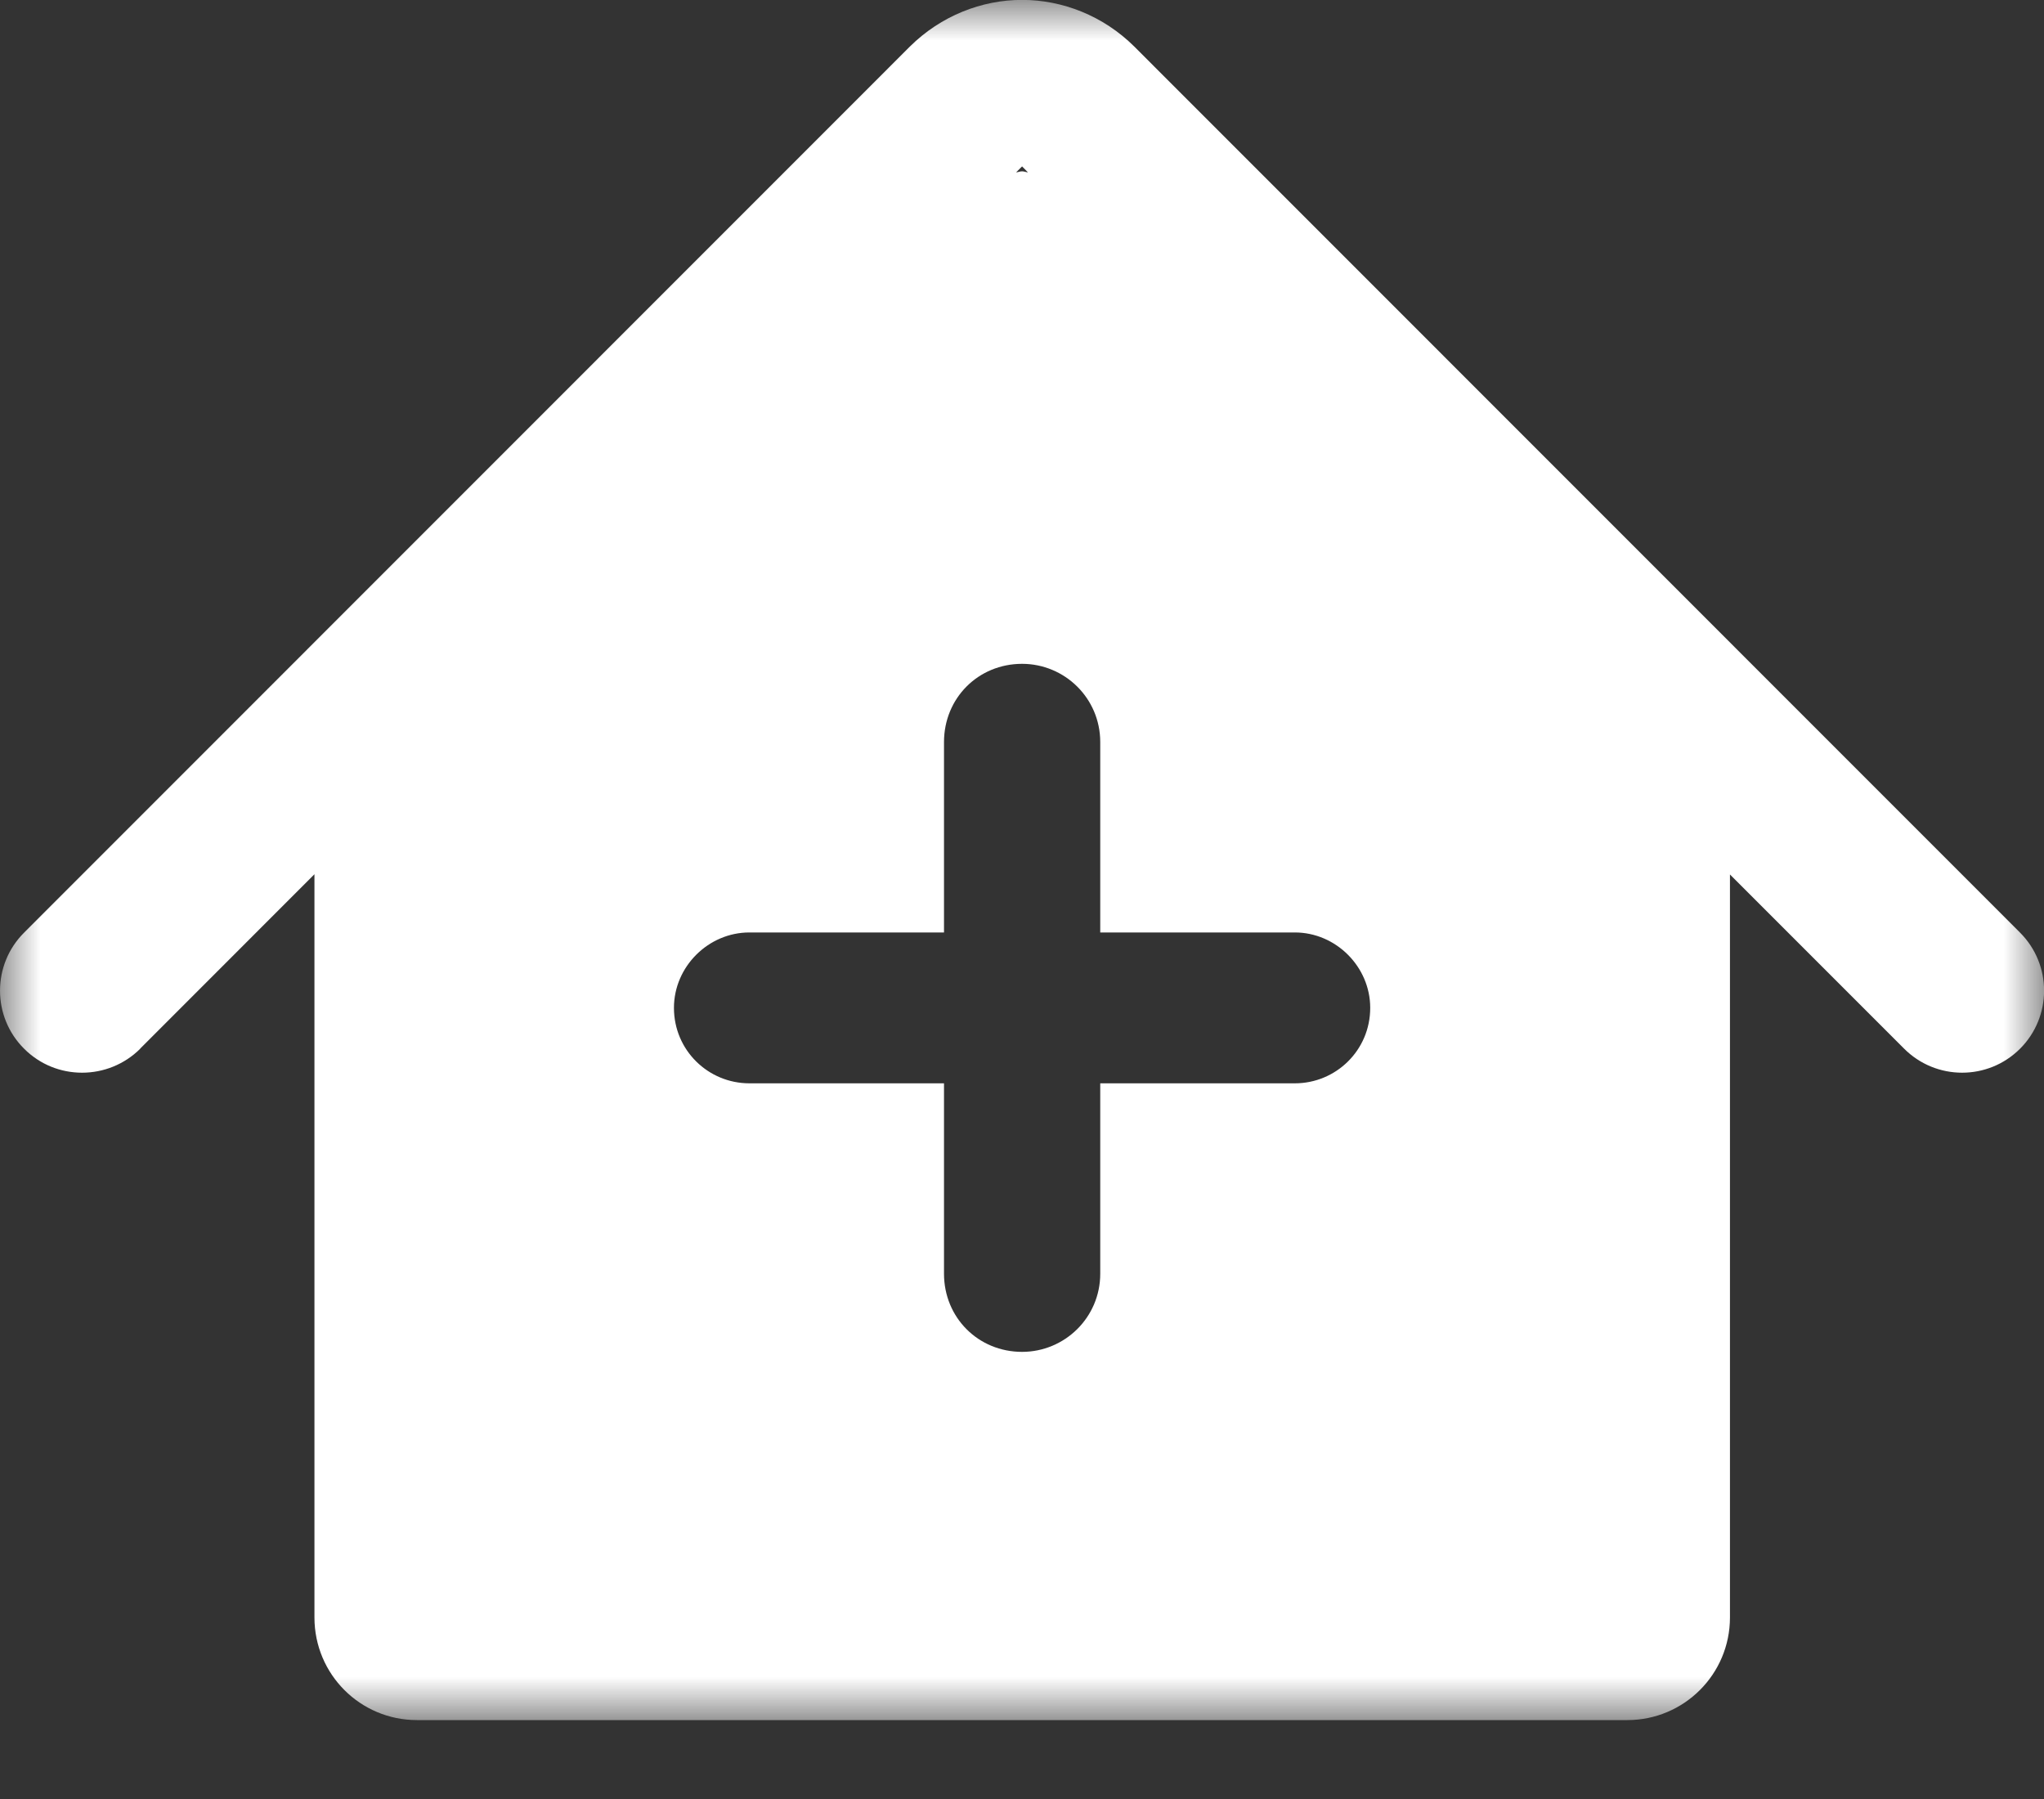 <?xml version="1.0" encoding="UTF-8" standalone="no"?>
<svg width="25px" height="22px" viewBox="0 0 25 22" version="1.1" xmlns="http://www.w3.org/2000/svg" xmlns:xlink="http://www.w3.org/1999/xlink">
    <rect x="0" y="0" width="25" height="22" fill="#333333" stroke="none"/>
    <!-- Generator: Sketch 3.8.1 (29687) - http://www.bohemiancoding.com/sketch -->
    <title>house_icon_white</title>
    <desc>Created with Sketch.</desc>
    <defs>
        <polygon id="path-1" points="25.001 -0 0 -0 0 21.035 25.001 21.035 25.001 -0"></polygon>
    </defs>
    <g id="Page-1" stroke="none" stroke-width="1" fill="none" fill-rule="evenodd">
        <g id="house_icon_white">
            <mask id="mask-2" fill="white">
                <use xlink:href="#path-1"></use>
            </mask>
            <g id="Clip-2"></g>
            <path d="M11.546,13.248 L9.166,13.248 C8.663,13.248 8.243,12.845 8.243,12.325 C8.243,11.822 8.663,11.403 9.166,11.403 L11.546,11.403 L11.546,9.075 C11.546,8.537 11.965,8.118 12.501,8.118 C13.021,8.118 13.457,8.537 13.457,9.075 L13.457,11.403 L15.837,11.403 C16.339,11.403 16.759,11.822 16.759,12.325 C16.759,12.845 16.339,13.248 15.837,13.248 L13.457,13.248 L13.457,15.576 C13.457,16.113 13.021,16.532 12.501,16.532 C11.965,16.532 11.546,16.113 11.546,15.576 L11.546,13.248 Z M12.501,2.095 C12.476,2.095 12.452,2.106 12.428,2.108 L12.501,2.035 L12.573,2.108 C12.549,2.106 12.525,2.095 12.501,2.095 L12.501,2.095 Z M24.707,11.405 L13.873,0.569 C13.495,0.193 12.993,-0.002 12.501,-0.001 C12.008,-0.002 11.507,0.194 11.129,0.569 L0.295,11.405 C-0.098,11.796 -0.098,12.434 0.295,12.825 C0.49,13.02 0.745,13.118 1.004,13.118 C1.261,13.118 1.519,13.02 1.715,12.825 L1.715,12.823 L3.846,10.691 L3.846,19.78 C3.846,20.474 4.405,21.035 5.1,21.035 L10.054,21.035 L14.948,21.035 L19.904,21.035 C20.597,21.035 21.159,20.474 21.159,19.78 L21.159,10.694 L23.288,12.823 C23.68,13.216 24.315,13.216 24.707,12.825 C25.099,12.434 25.099,11.796 24.707,11.405 L24.707,11.405 Z" id="Fill-1" fill="#FFFFFF" mask="url(#mask-2)"></path>
        </g>
    </g>
</svg>